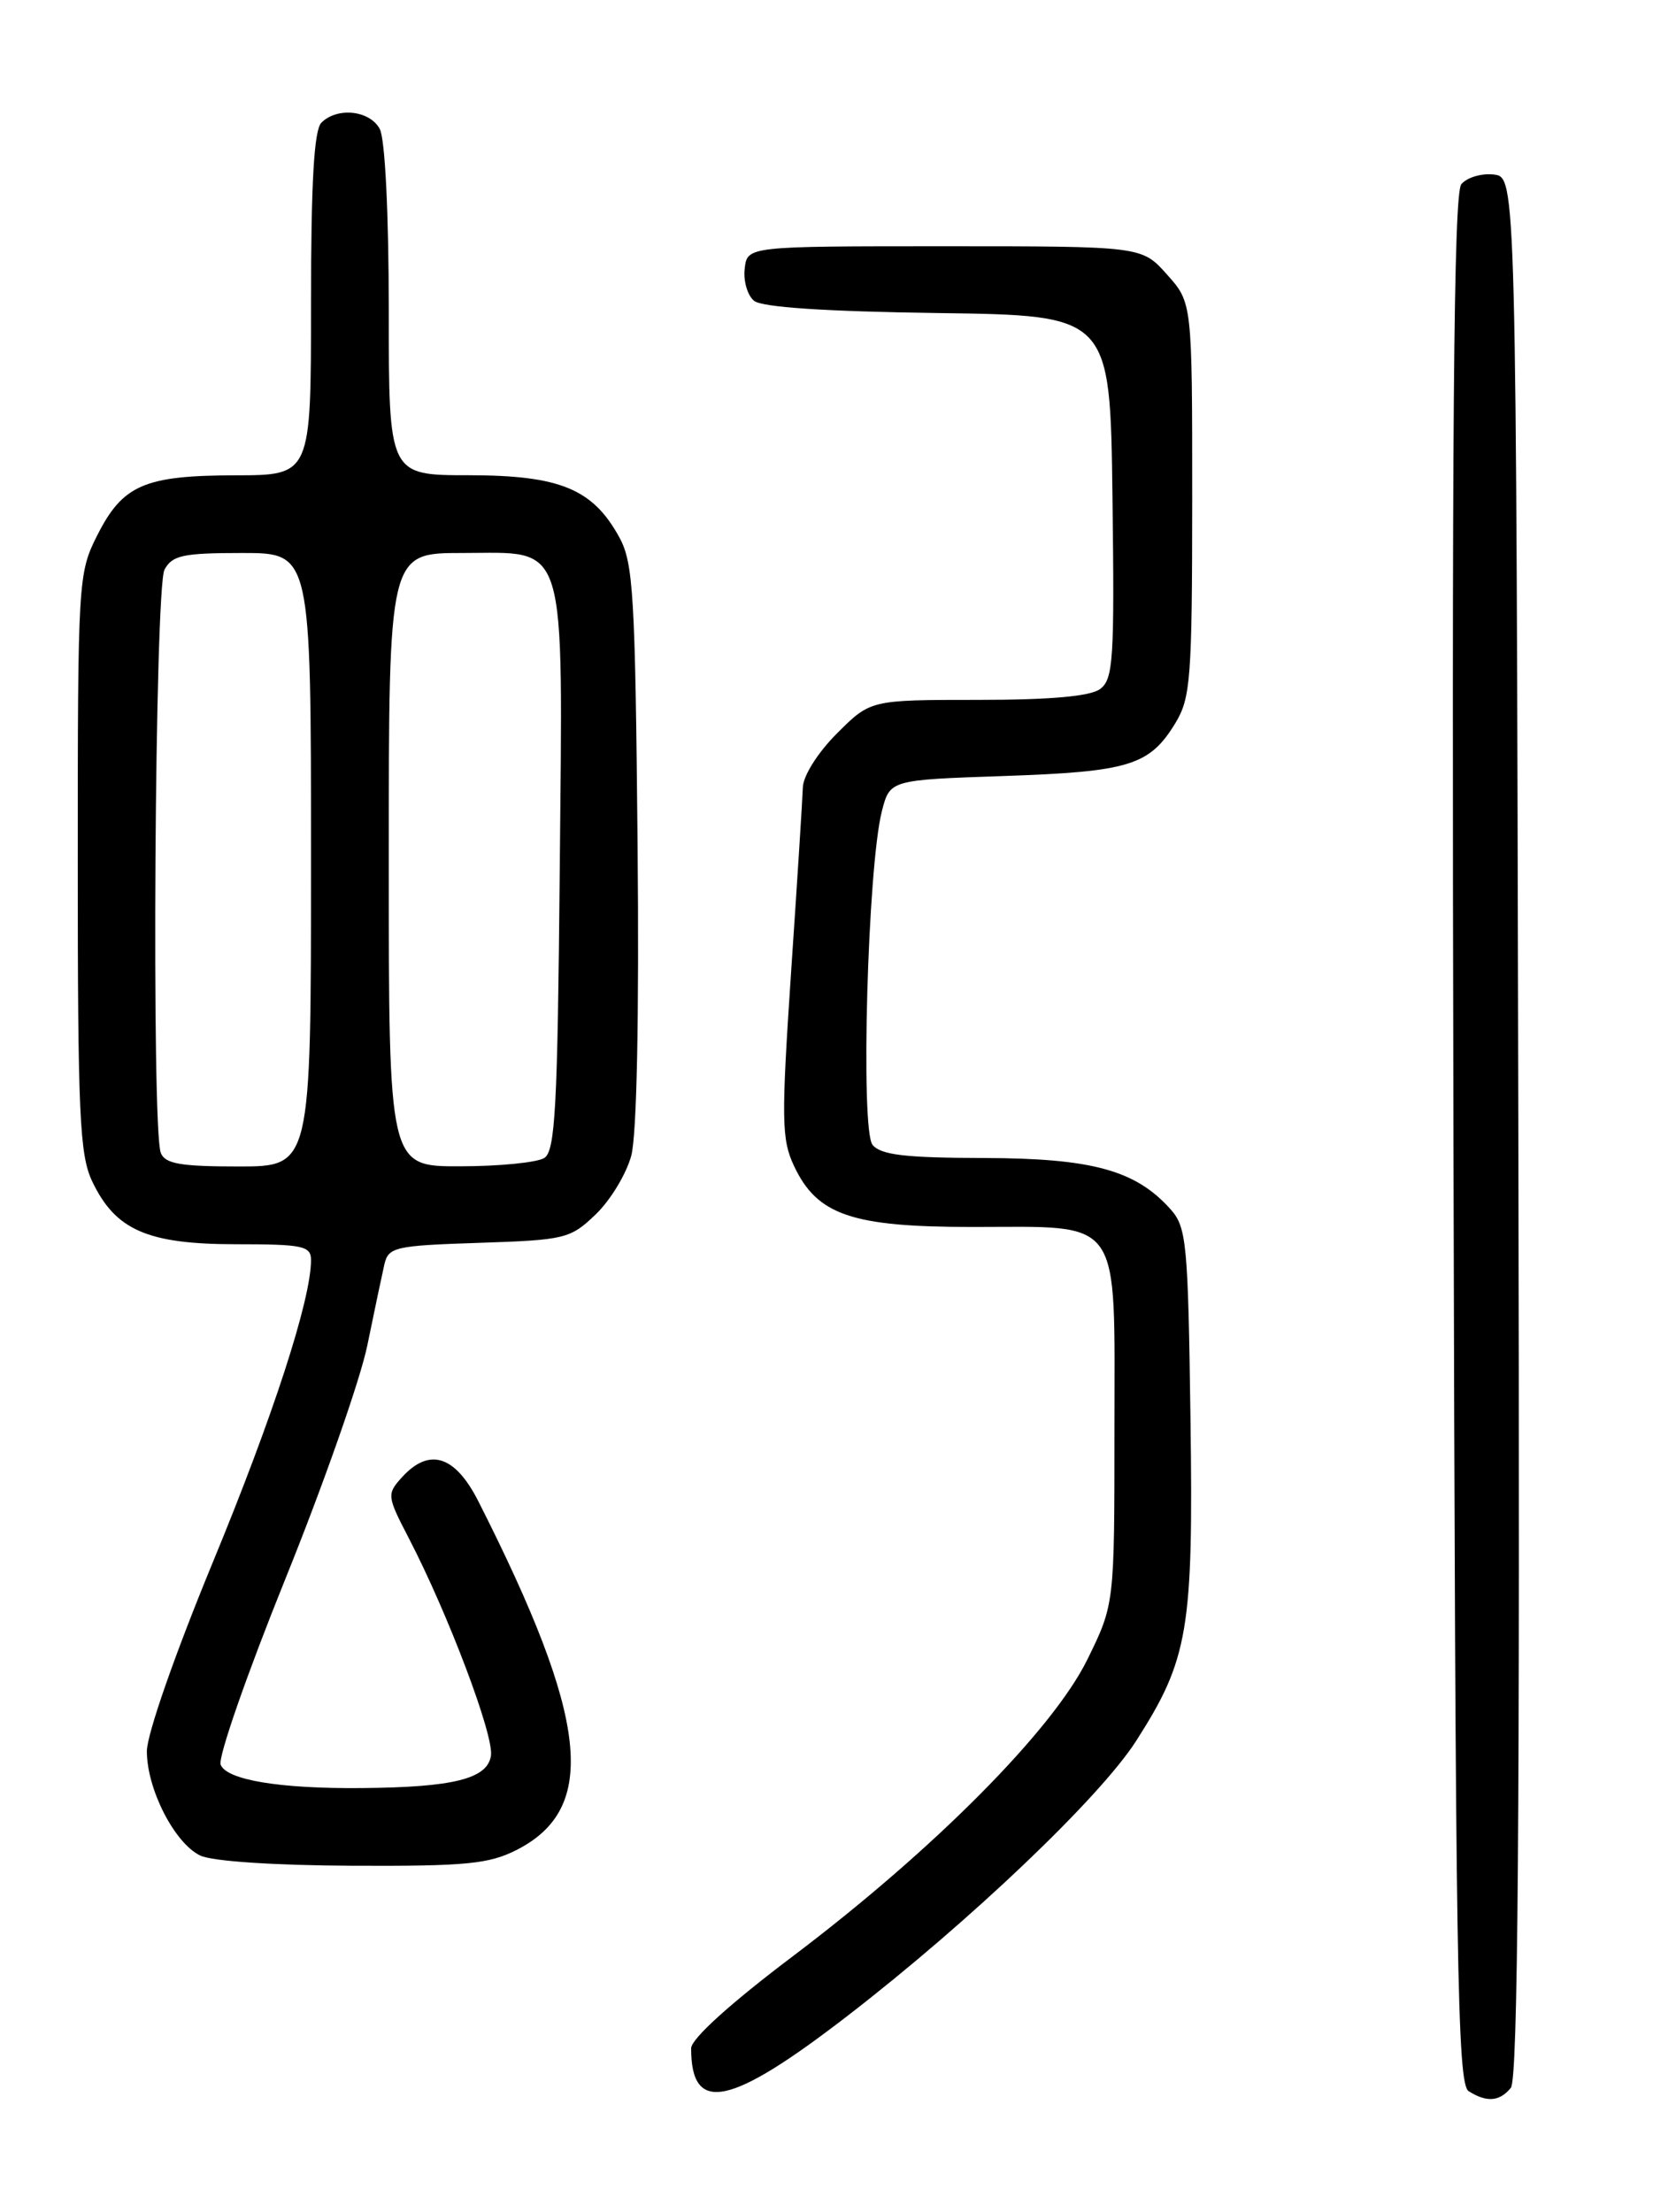 <?xml version="1.0" encoding="UTF-8" standalone="no"?>
<!DOCTYPE svg PUBLIC "-//W3C//DTD SVG 1.1//EN" "http://www.w3.org/Graphics/SVG/1.1/DTD/svg11.dtd" >
<svg xmlns="http://www.w3.org/2000/svg" xmlns:xlink="http://www.w3.org/1999/xlink" version="1.1" viewBox="0 0 194 256">
 <g >
 <path fill="currentColor"
d=" M 174.88 241.64 C 175.71 240.65 175.94 210.77 175.75 130.39 C 175.50 20.50 175.50 20.50 172.91 20.20 C 171.49 20.03 169.80 20.54 169.15 21.32 C 168.26 22.39 168.04 49.29 168.24 131.90 C 168.47 227.66 168.68 241.19 170.00 242.02 C 172.09 243.34 173.57 243.23 174.88 241.64 Z  M 98.17 233.25 C 112.33 222.31 127.29 208.05 131.50 201.50 C 137.57 192.02 138.14 188.65 137.80 164.18 C 137.52 143.86 137.35 142.04 135.50 139.96 C 131.46 135.43 126.41 134.05 113.87 134.02 C 104.78 134.00 101.97 133.67 101.00 132.50 C 99.58 130.79 100.43 100.29 102.08 93.88 C 103.01 90.26 103.01 90.26 116.25 89.81 C 130.73 89.31 133.06 88.59 136.05 83.69 C 137.82 80.78 137.99 78.51 138.00 57.77 C 138.00 35.03 138.00 35.03 135.08 31.77 C 132.17 28.50 132.17 28.50 109.33 28.50 C 86.50 28.50 86.50 28.50 86.20 31.09 C 86.03 32.51 86.52 34.19 87.28 34.81 C 88.18 35.56 95.49 36.05 108.58 36.23 C 128.50 36.50 128.50 36.50 128.77 57.50 C 129.01 76.36 128.87 78.62 127.33 79.75 C 126.18 80.59 121.56 81.00 113.19 81.00 C 100.76 81.00 100.76 81.00 96.88 84.88 C 94.67 87.09 92.97 89.78 92.93 91.13 C 92.89 92.43 92.28 102.05 91.57 112.50 C 90.43 129.56 90.46 131.85 91.90 134.92 C 94.57 140.62 98.58 142.00 112.51 142.00 C 130.10 142.00 129.00 140.45 129.00 165.40 C 129.00 185.68 129.00 185.68 125.85 192.09 C 121.83 200.24 108.10 214.07 91.75 226.42 C 84.50 231.89 80.00 235.97 80.00 237.06 C 80.00 244.75 84.49 243.81 98.17 233.25 Z  M 59.82 214.09 C 69.29 209.26 68.15 198.97 55.37 173.75 C 52.67 168.42 49.68 167.49 46.51 170.99 C 44.77 172.92 44.79 173.15 47.32 178.02 C 51.87 186.79 57.17 200.80 56.83 203.18 C 56.44 205.86 52.53 206.85 41.89 206.94 C 32.38 207.03 26.22 206.00 25.54 204.23 C 25.22 203.40 28.58 193.76 33.00 182.81 C 37.43 171.86 41.71 159.66 42.52 155.70 C 43.33 151.74 44.22 147.53 44.49 146.34 C 44.96 144.33 45.69 144.16 55.43 143.84 C 65.42 143.51 66.01 143.37 68.95 140.55 C 70.65 138.92 72.50 135.87 73.07 133.75 C 73.71 131.36 73.99 117.75 73.80 97.70 C 73.53 68.94 73.31 65.15 71.70 62.21 C 68.63 56.58 64.82 55.01 54.25 55.00 C 45.00 55.00 45.00 55.00 45.00 35.93 C 45.00 24.70 44.57 16.07 43.96 14.93 C 42.81 12.77 39.04 12.36 37.20 14.20 C 36.35 15.05 36.00 21.13 36.00 35.20 C 36.00 55.00 36.00 55.00 27.25 55.01 C 16.70 55.03 14.20 56.12 11.25 61.97 C 9.05 66.32 9.00 67.17 9.00 99.81 C 9.00 128.93 9.21 133.65 10.67 136.72 C 13.35 142.36 17.07 143.99 27.25 144.00 C 35.08 144.00 36.00 144.19 36.00 145.84 C 36.00 150.42 31.59 163.98 24.60 180.89 C 20.24 191.46 17.00 200.73 17.00 202.68 C 17.00 207.06 20.20 213.32 23.18 214.75 C 24.56 215.41 31.71 215.89 40.79 215.93 C 53.95 215.99 56.60 215.73 59.82 214.09 Z  M 18.61 133.42 C 17.52 130.60 17.92 68.01 19.04 65.93 C 19.93 64.27 21.18 64.00 28.04 64.00 C 36.00 64.00 36.00 64.00 36.00 99.50 C 36.00 135.00 36.00 135.00 27.61 135.00 C 20.88 135.00 19.09 134.69 18.61 133.42 Z  M 45.00 99.50 C 45.00 64.00 45.00 64.00 53.48 64.00 C 65.84 64.00 65.14 61.73 64.79 100.92 C 64.54 128.20 64.27 133.22 63.00 134.02 C 62.17 134.54 57.79 134.98 53.25 134.98 C 45.00 135.00 45.00 135.00 45.00 99.50 Z "/>
</g>
</svg>
